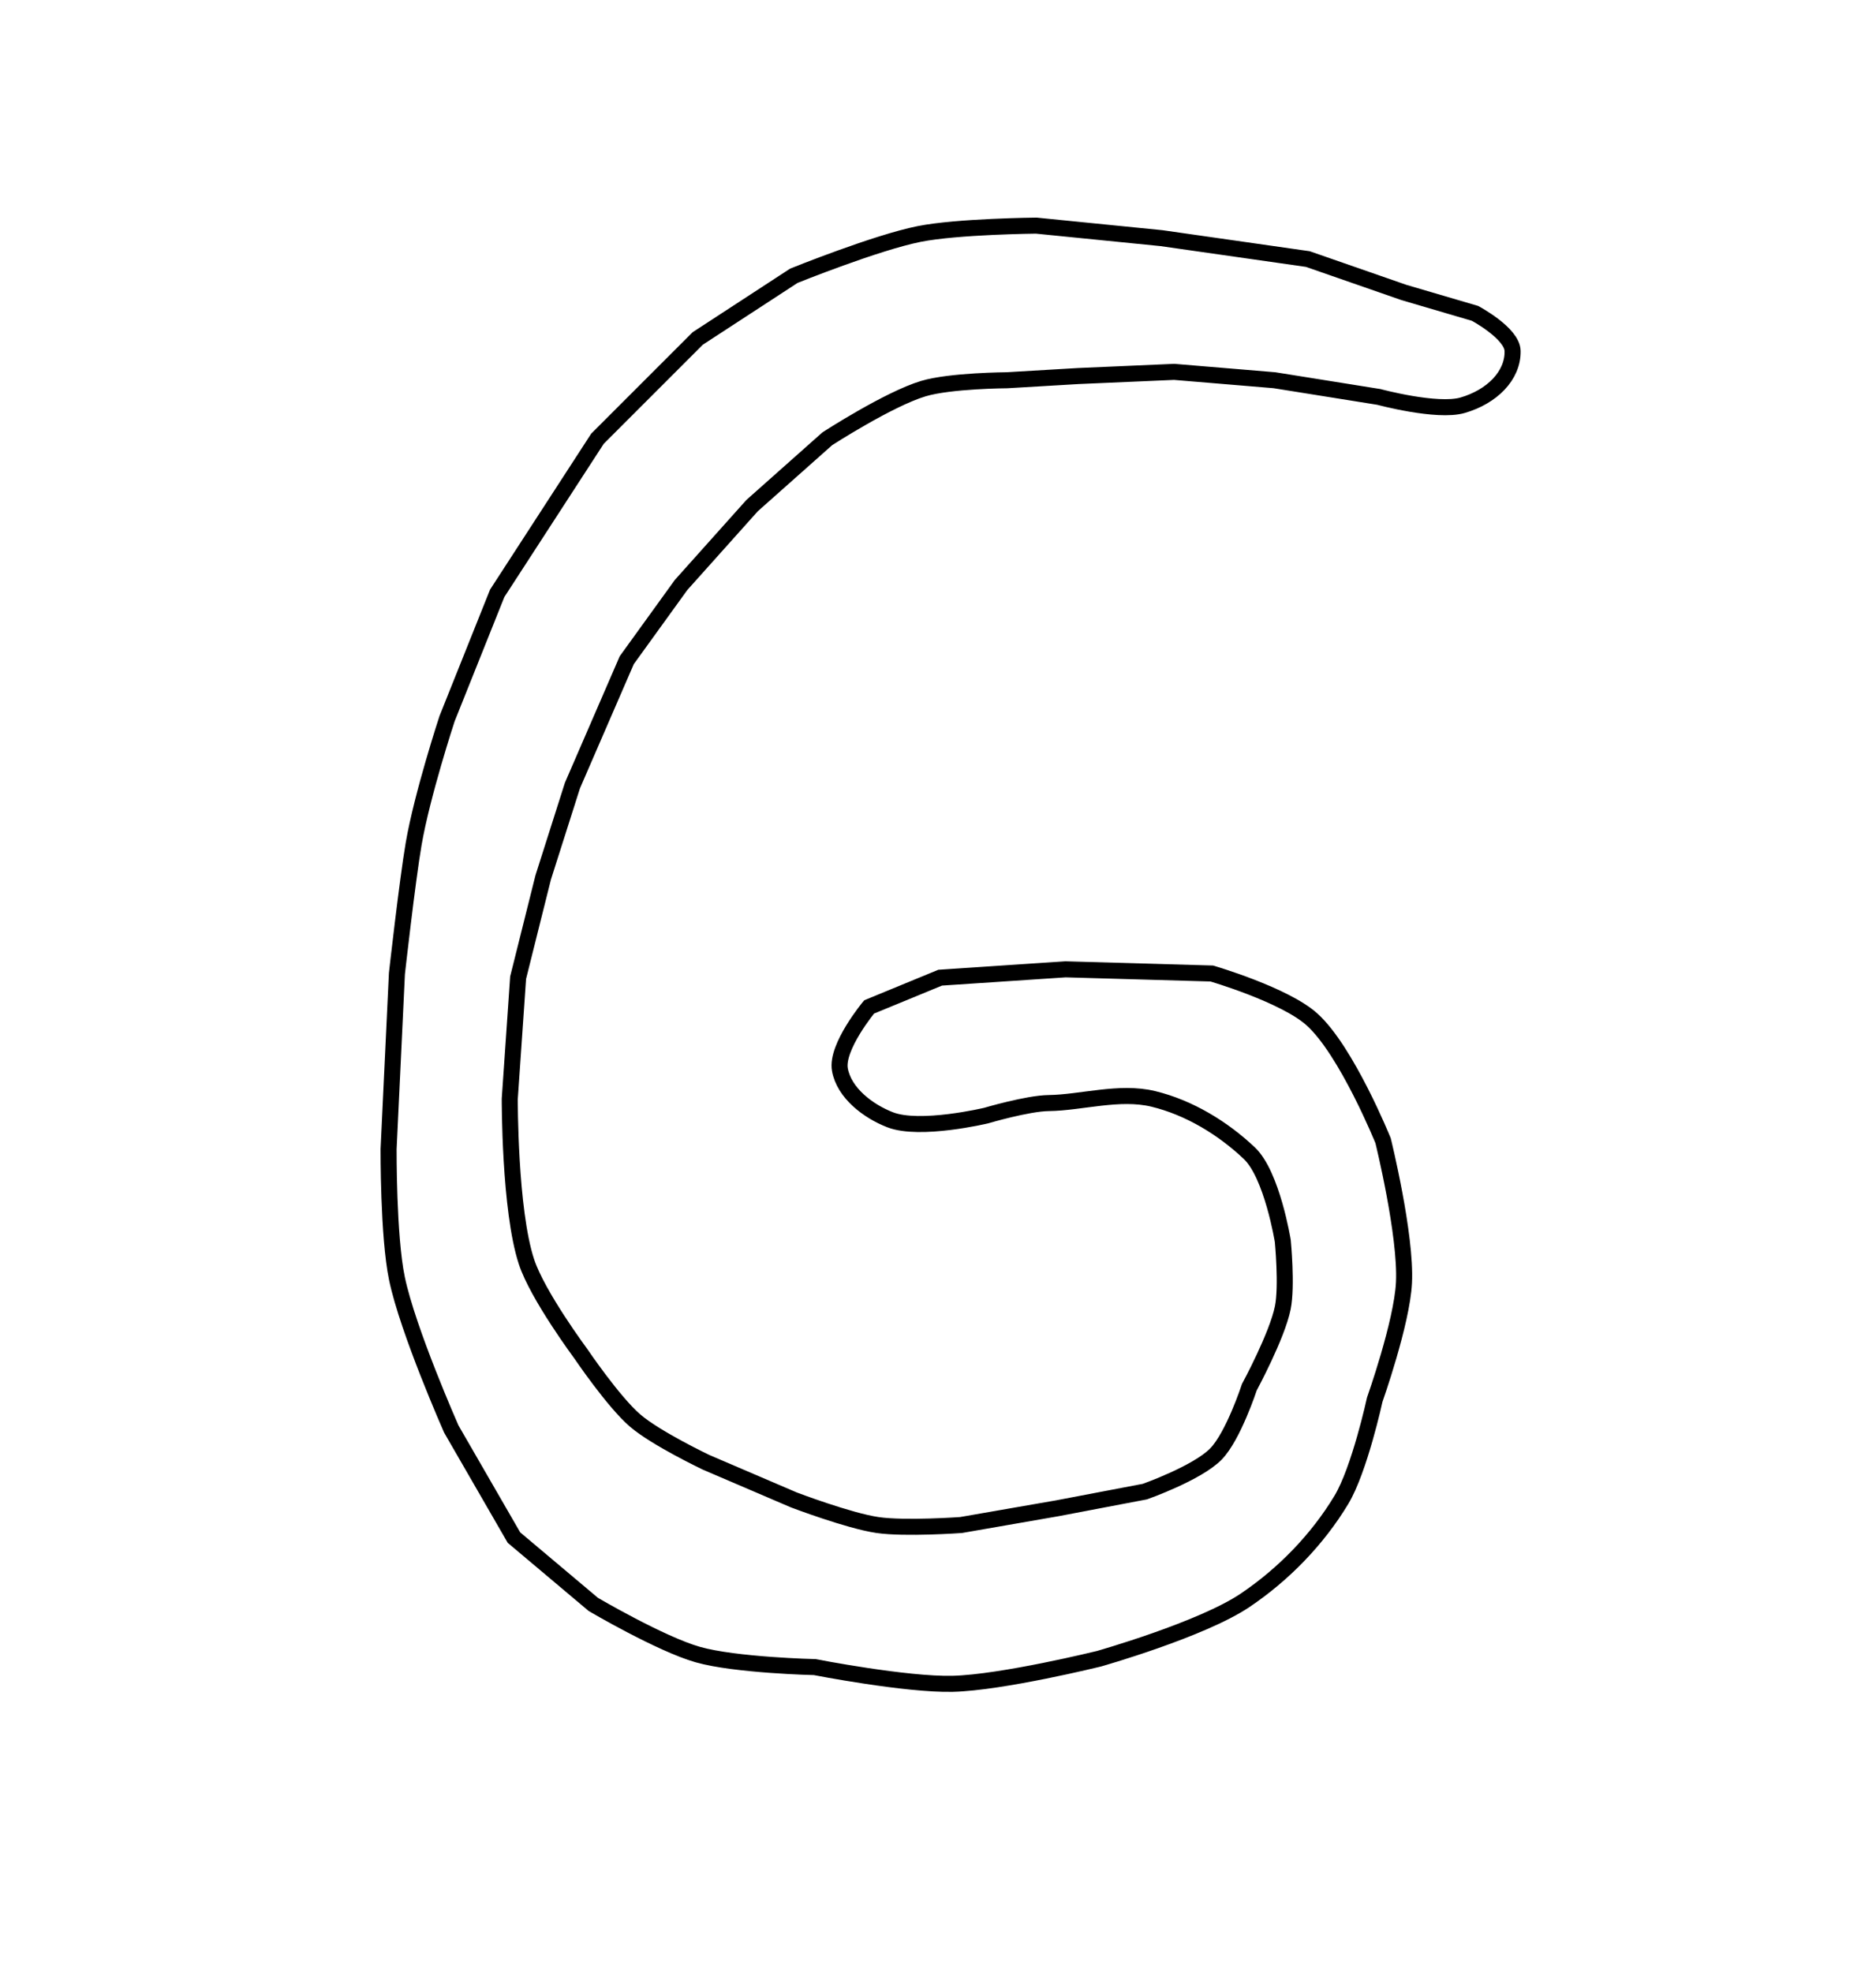 <?xml version="1.0" encoding="UTF-8" standalone="no"?>
<!-- Created with Inkscape (http://www.inkscape.org/) -->

<svg
   xmlns:dc="http://purl.org/dc/elements/1.1/"
   xmlns:cc="http://creativecommons.org/ns#"
   xmlns:rdf="http://www.w3.org/1999/02/22-rdf-syntax-ns#"
   xmlns:svg="http://www.w3.org/2000/svg"
   xmlns="http://www.w3.org/2000/svg"
   xmlns:sodipodi="http://sodipodi.sourceforge.net/DTD/sodipodi-0.dtd"
   xmlns:inkscape="http://www.inkscape.org/namespaces/inkscape"
   id="svg2"
   version="1.1"
   inkscape:version="0.48.4 r9939"
   width="117"
   height="123"
   sodipodi:docname="G.jpg">
  <defs
     id="defs6" />
  <sodipodi:namedview
     pagecolor="#ffffff"
     bordercolor="#666666"
     borderopacity="1"
     objecttolerance="10"
     gridtolerance="10"
     guidetolerance="10"
     inkscape:pageopacity="0"
     inkscape:pageshadow="2"
     inkscape:window-width="1366"
     inkscape:window-height="677"
     id="namedview4"
     showgrid="false"
     inkscape:zoom="3.8373984"
     inkscape:cx="58.5"
     inkscape:cy="61.5"
     inkscape:window-x="0"
     inkscape:window-y="28"
     inkscape:window-maximized="1"
     inkscape:current-layer="svg2" />
  <path
     style="fill:none;stroke:#000000;stroke-width:1px;stroke-linecap:butt;stroke-linejoin:miter;stroke-opacity:1"
     d="m 87.559,18.242 -5.994,-2.085 -9.121,-1.303 -7.818,-0.782 c 0,0 -4.905,0.045 -7.297,0.521 -2.694,0.536 -7.818,2.606 -7.818,2.606 l -5.994,3.909 -6.254,6.254 -6.254,9.642 -3.127,7.818 c 0,0 -1.556,4.731 -2.085,7.818 -0.396,2.312 -1.042,8.078 -1.042,8.078 L 24.235,71.663 c 0,0 -0.029,5.437 0.521,8.078 0.678,3.255 3.388,9.381 3.388,9.381 l 3.909,6.775 4.951,4.169 c 0,0 4.198,2.468 6.515,3.127 2.353,0.669 7.297,0.782 7.297,0.782 0,0 5.713,1.113 8.6,1.042 3.084,-0.076 9.121,-1.564 9.121,-1.564 0,0 6.406,-1.817 9.121,-3.648 2.394,-1.615 4.502,-3.782 5.994,-6.254 1.135,-1.881 2.085,-6.254 2.085,-6.254 0,0 1.7,-4.793 1.824,-7.297 0.148,-2.982 -1.303,-8.86 -1.303,-8.86 0,0 -2.264,-5.599 -4.43,-7.557 -1.701,-1.538 -6.254,-2.867 -6.254,-2.867 l -9.121,-0.261 -7.818,0.521 -4.43,1.824 c 0,0 -2.074,2.493 -1.824,3.909 0.256,1.452 1.753,2.593 3.127,3.127 C 57.37,70.564 61.5,69.578 61.5,69.578 c 0,0 2.58,-0.765 3.909,-0.782 2.028,-0.026 4.402,-0.771 6.515,-0.261 2.231,0.539 4.338,1.82 5.994,3.388 1.417,1.342 2.085,5.472 2.085,5.472 0,0 0.275,2.807 0,4.169 -0.354,1.755 -2.085,4.951 -2.085,4.951 0,0 -0.999,3.058 -2.085,4.169 -1.168,1.195 -4.43,2.345 -4.43,2.345 l -5.472,1.042 -5.994,1.042 c 0,0 -3.493,0.252 -5.212,0 -1.795,-0.263 -5.212,-1.564 -5.212,-1.564 l -5.472,-2.345 c 0,0 -3.131,-1.489 -4.43,-2.606 -1.358,-1.167 -3.388,-4.169 -3.388,-4.169 0,0 -2.694,-3.625 -3.388,-5.733 C 31.77,75.464 31.792,68.536 31.792,68.536 l 0.521,-7.557 1.564,-6.254 1.824,-5.733 3.388,-7.818 3.388,-4.691 4.43,-4.951 4.691,-4.169 c 0,0 3.834,-2.482 5.994,-3.127 1.673,-0.5 5.212,-0.521 5.212,-0.521 l 4.43,-0.261 5.994,-0.261 6.254,0.521 6.515,1.042 c 0,0 3.628,0.977 5.212,0.521 1.838,-0.529 3.158,-1.851 3.127,-3.388 -0.022,-1.105 -2.345,-2.345 -2.345,-2.345 z"
     id="path2987"
     inkscape:connector-curvature="0"
     sodipodi:nodetypes="ccccscccccsccscccscscsscscsccccsscssscscscccsccscsccccccccscccccsscc" />
</svg>
